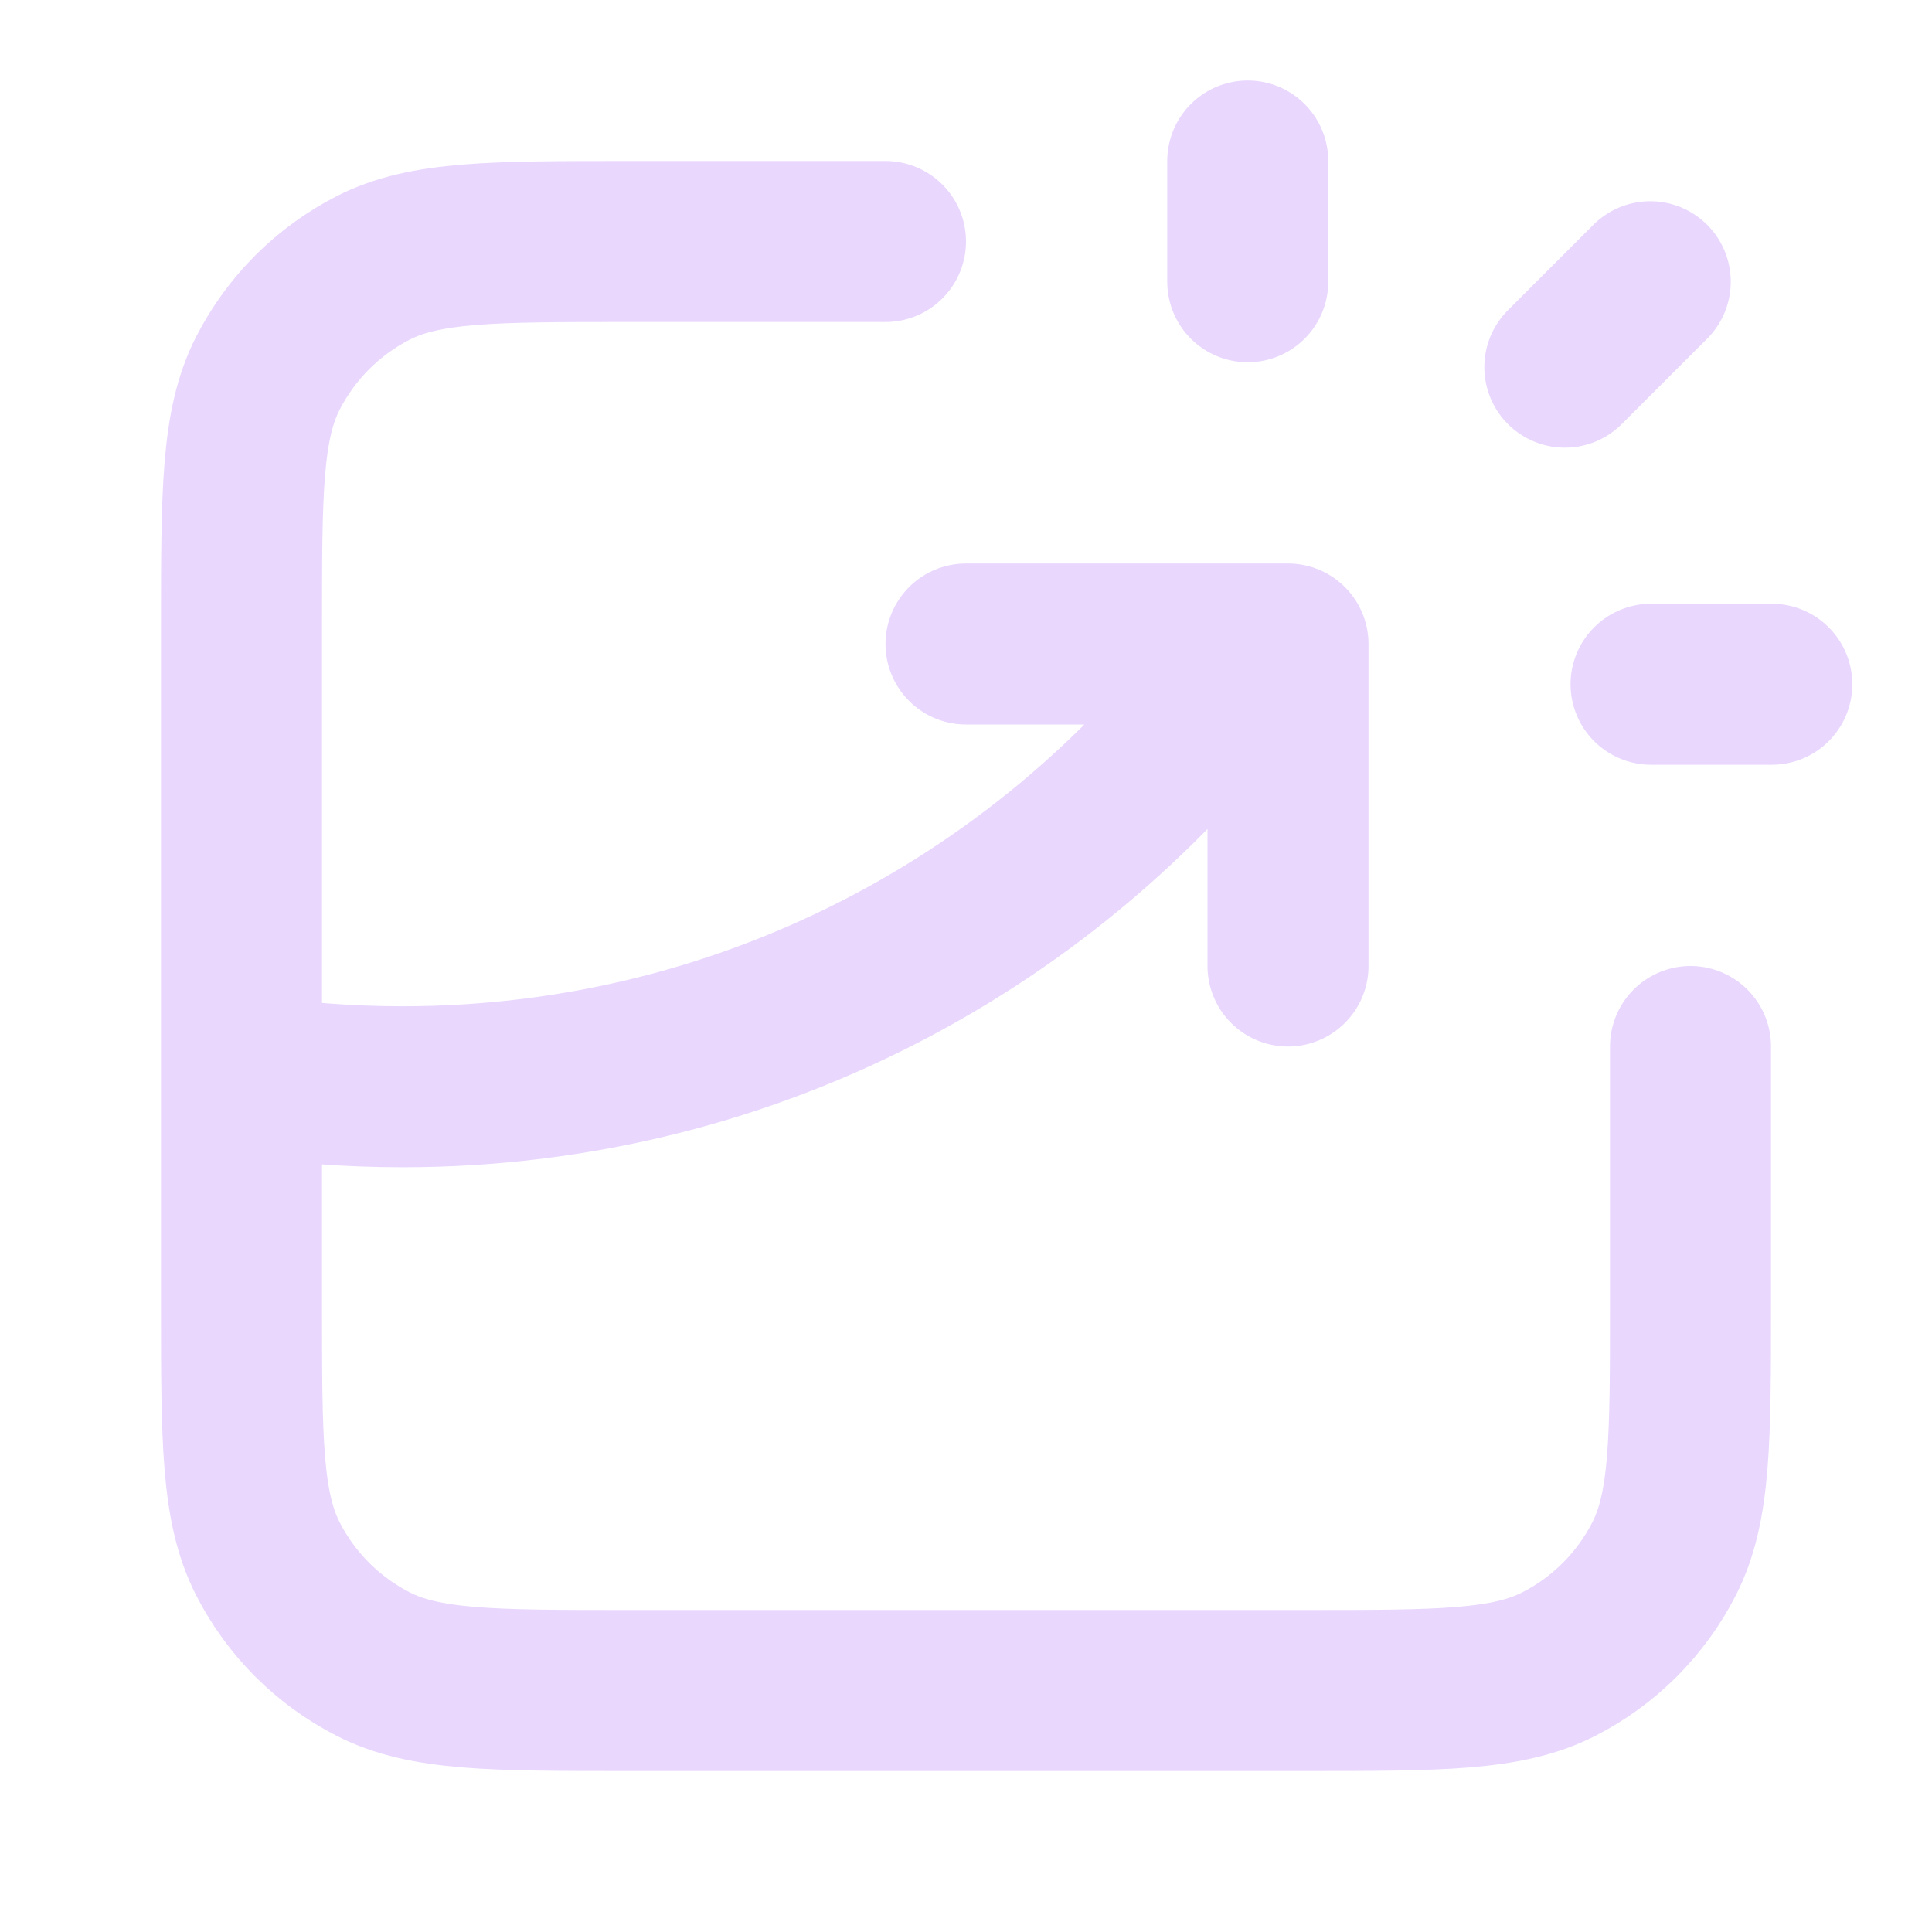 <svg width="24" height="24" viewBox="0 0 24 24" fill="none" xmlns="http://www.w3.org/2000/svg">
<path d="M11 3H7.8C6.12 3 5.28 3 4.638 3.327C4.074 3.615 3.615 4.074 3.327 4.638C3 5.28 3 6.12 3 7.8V16.2C3 17.88 3 18.72 3.327 19.362C3.615 19.927 4.074 20.385 4.638 20.673C5.28 21 6.12 21 7.8 21H16.2C17.88 21 18.72 21 19.362 20.673C19.927 20.385 20.385 19.927 20.673 19.362C21 18.72 21 17.88 21 16.2V13M12 8H16V12M15.5 3.5V2M19.439 4.561L20.5 3.5M20.51 8.5H22.01M3 13.347C3.652 13.448 4.32 13.5 5 13.5C9.386 13.5 13.265 11.328 15.62 8" stroke="#E9D7FE" stroke-width="2" stroke-linecap="round" stroke-linejoin="round"/>
</svg>
